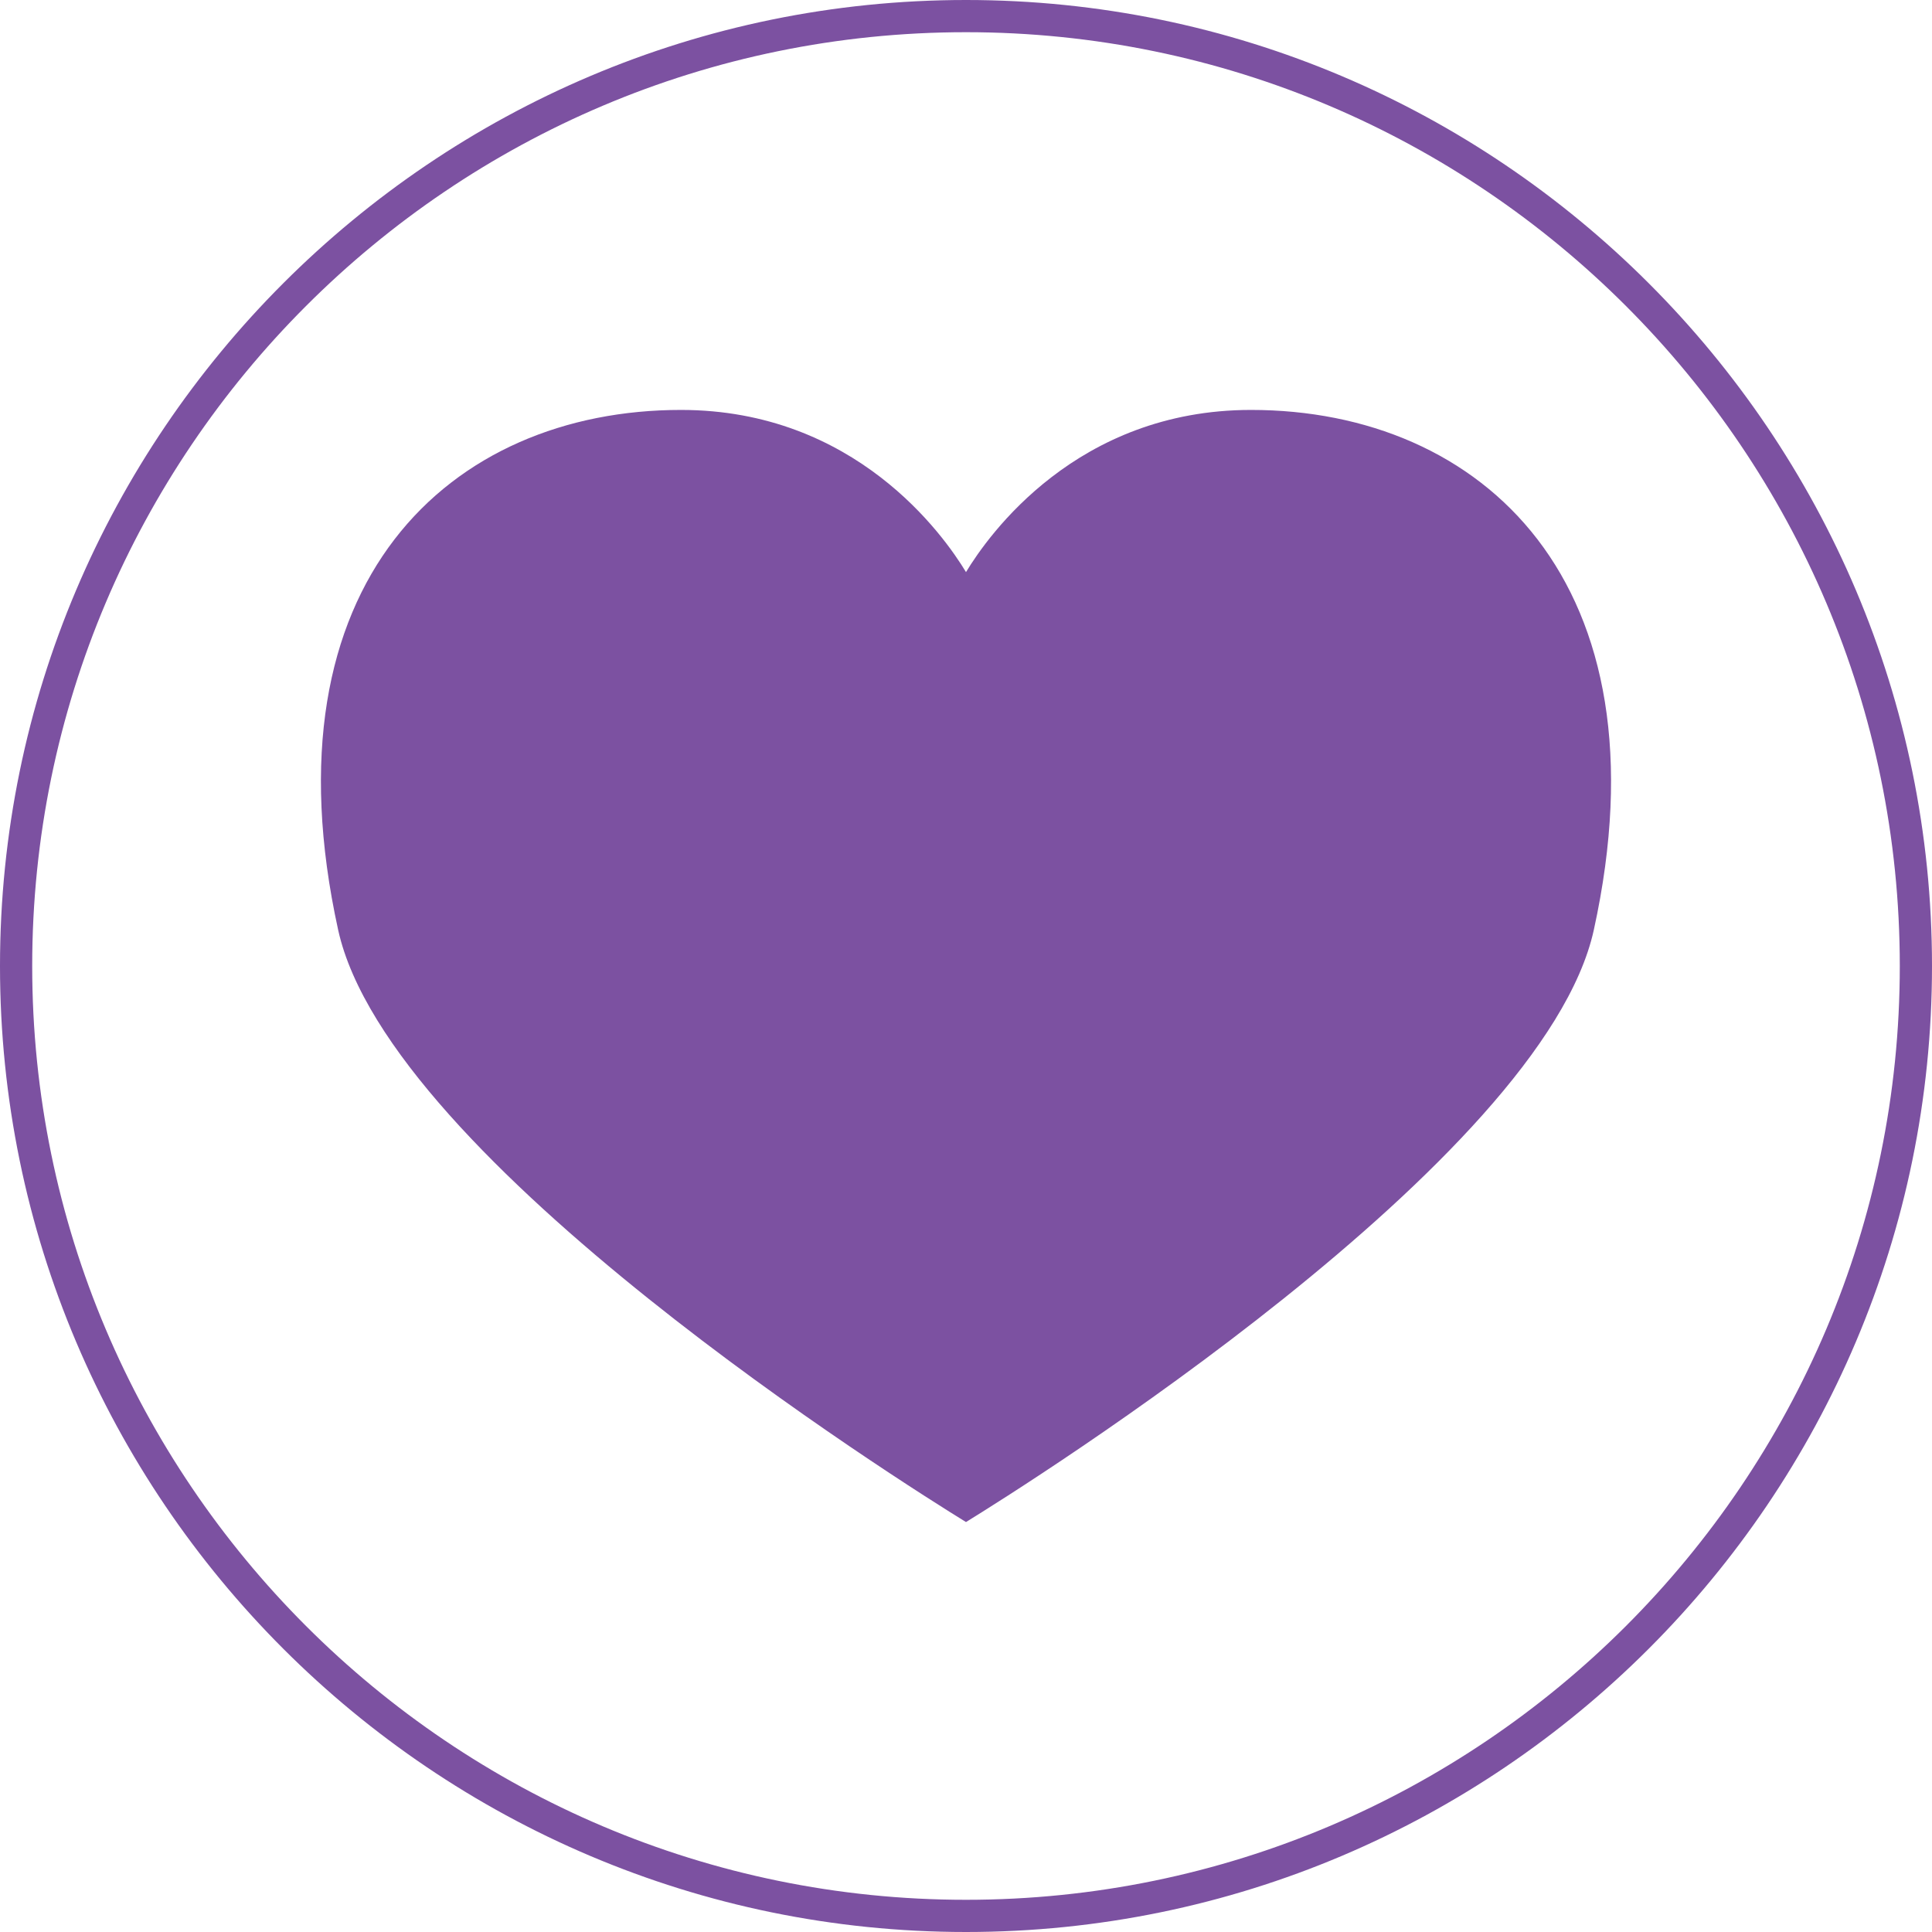 <?xml version="1.0" encoding="utf-8"?>
<!-- Generator: Adobe Illustrator 16.0.0, SVG Export Plug-In . SVG Version: 6.00 Build 0)  -->
<!DOCTYPE svg PUBLIC "-//W3C//DTD SVG 1.1//EN" "http://www.w3.org/Graphics/SVG/1.1/DTD/svg11.dtd">
<svg version="1.1" id="Layer_1" xmlns="http://www.w3.org/2000/svg" xmlns:xlink="http://www.w3.org/1999/xlink" x="0px" y="0px"
	 width="180px" height="180px" viewBox="0 0 180 180" enable-background="new 0 0 180 180" xml:space="preserve">
<g>
	<path fill="#7C51A1" d="M90,180c-49.626,0-90-40.374-90-90C0,40.374,40.374,0,90,0s90,40.374,90,90C180,139.625,139.625,180,90,180
		z M90,3C42.027,3,3,42.028,3,90s39.028,87,87,87c47.973,0,87-39.027,87-87S137.972,3,90,3z"/>
</g>
<path fill-rule="evenodd" clip-rule="evenodd" fill="#7C51A1" d="M116.558,38.192c-16.232,0-24.473,11.656-26.558,15.11
	c-2.086-3.454-10.326-15.11-26.56-15.11c-21.482,0-39.046,16.023-31.935,48.445c4.717,21.512,52.857,51.698,58.494,55.169v0.001
	c0,0,0,0,0,0l0,0v-0.001c5.637-3.471,53.776-33.657,58.494-55.169C155.604,54.215,138.041,38.192,116.558,38.192z"/>
</svg>
